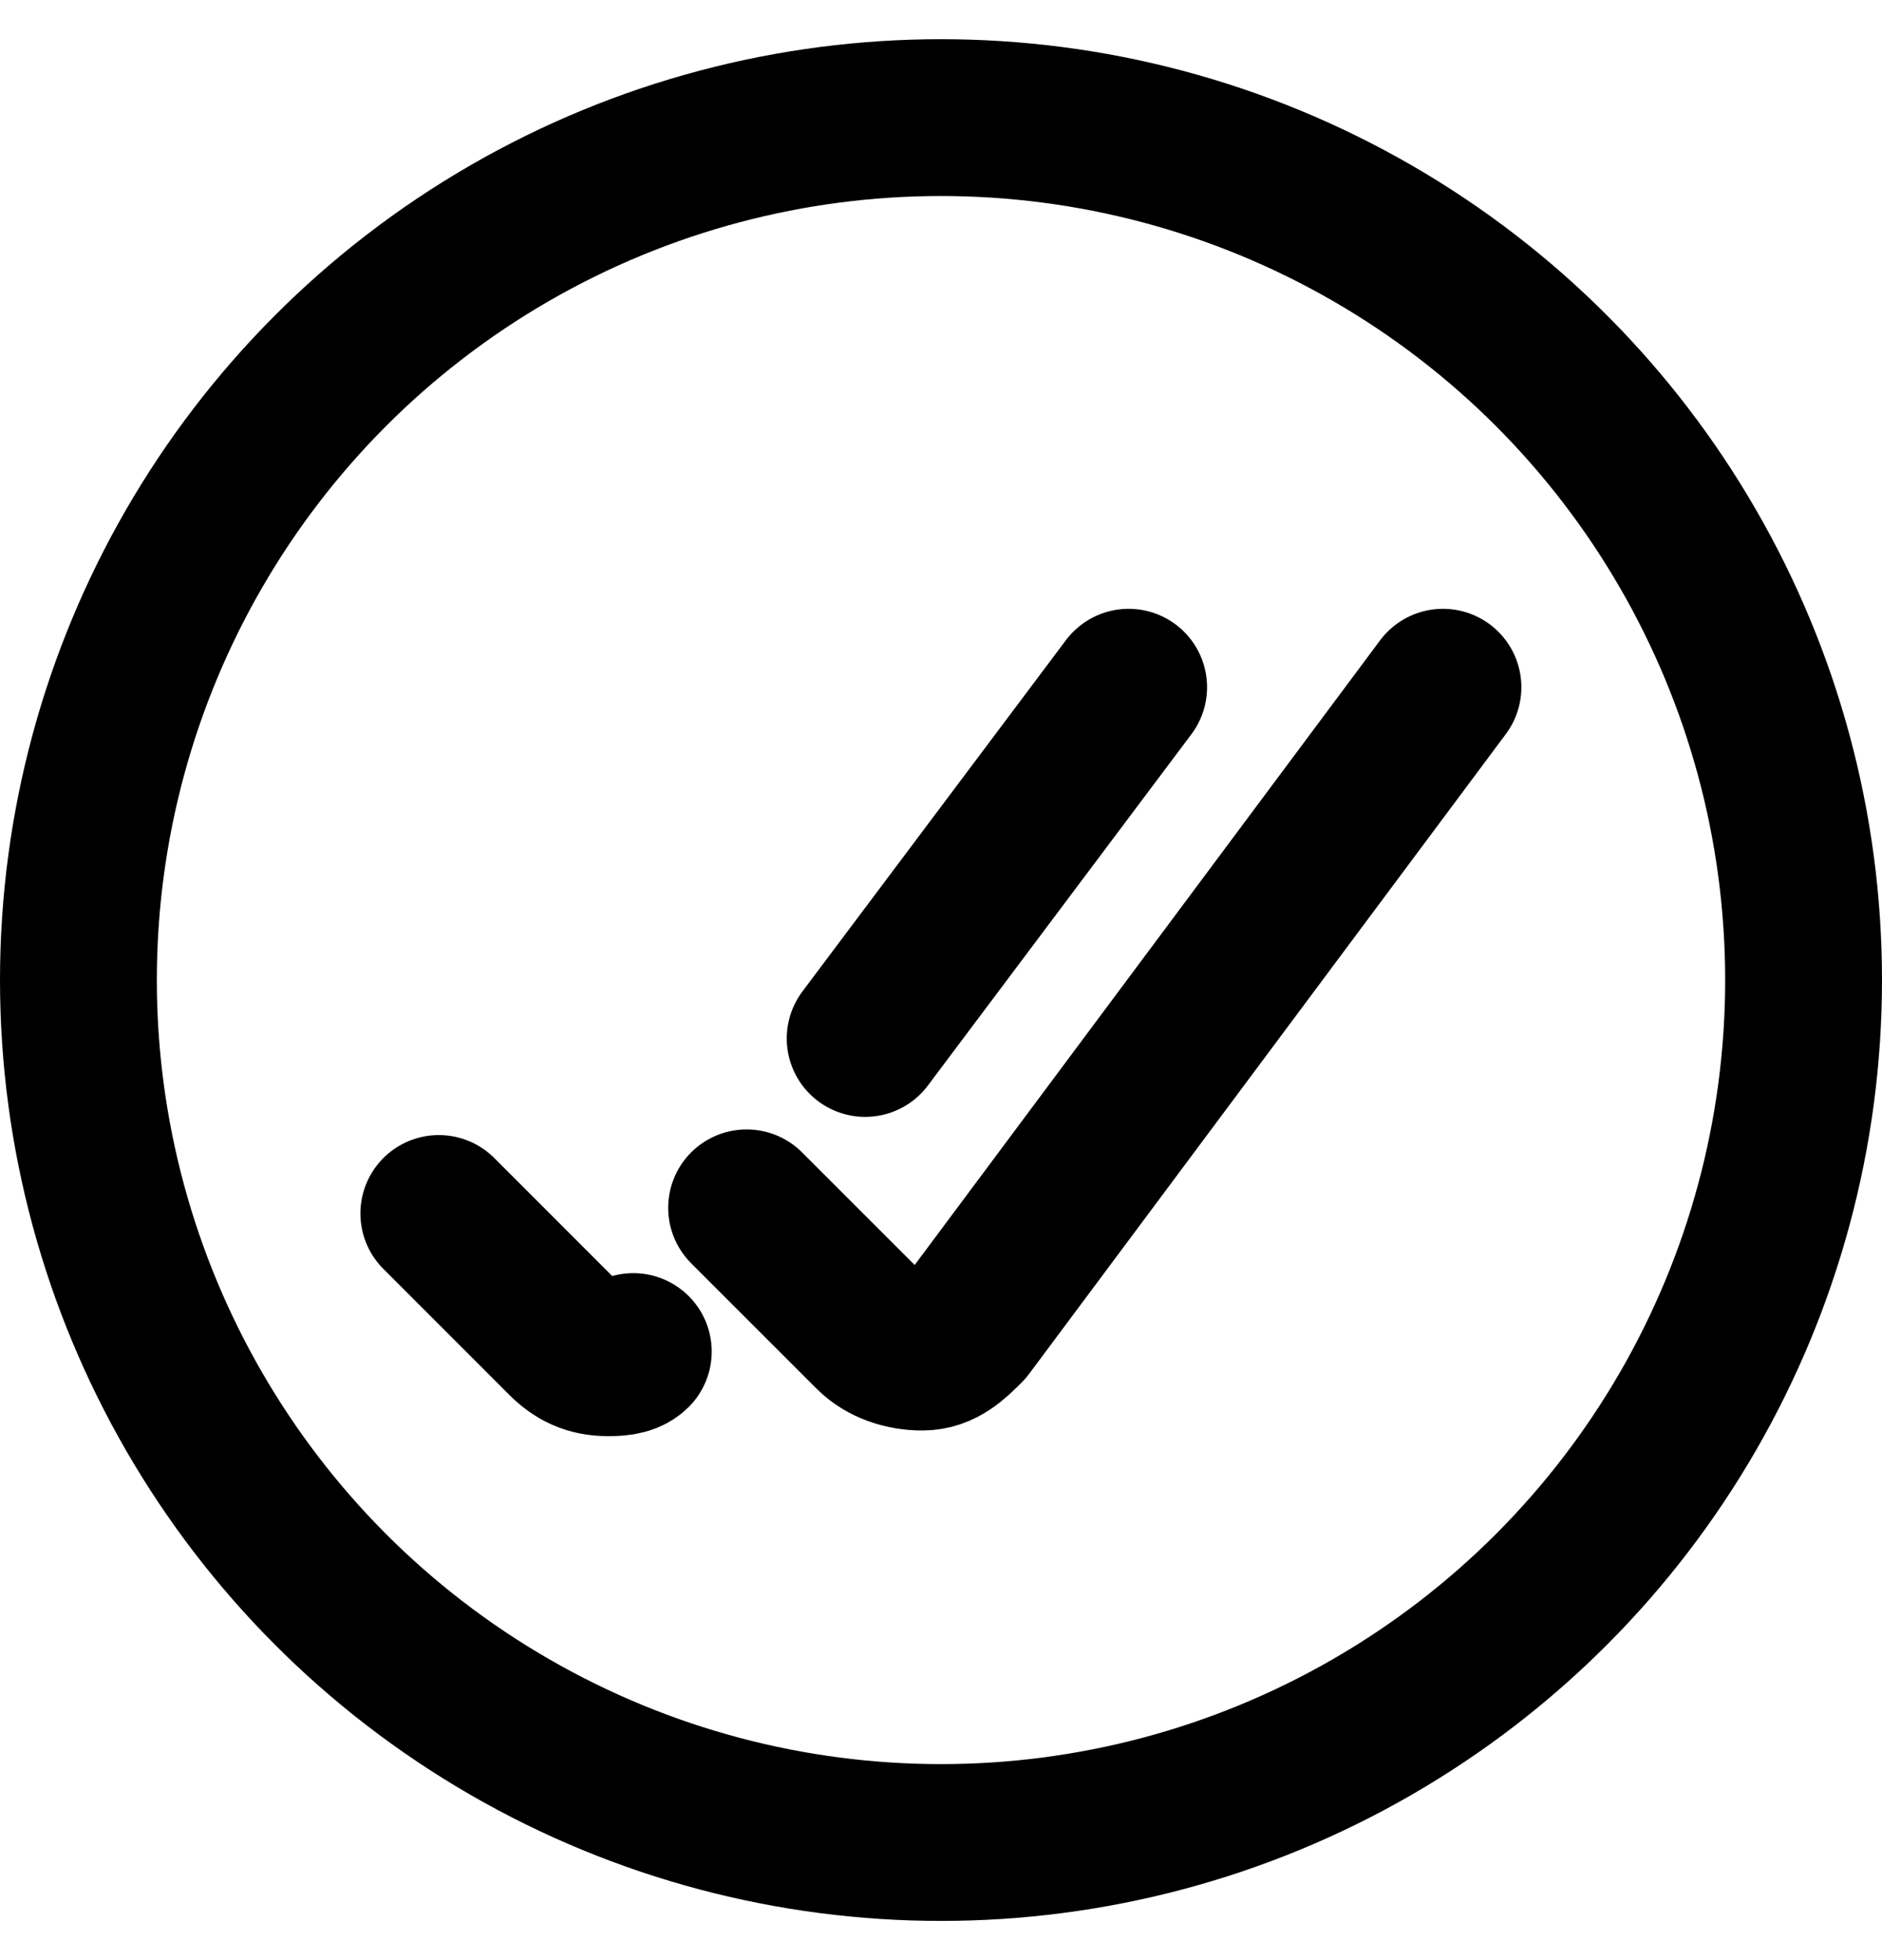 <svg viewBox="0 0 24 25" fill="none" xmlns="http://www.w3.org/2000/svg">
<circle cx="12" cy="12.5" r="11" fill="transparent" stroke="currentColor" stroke-width="2" stroke-linejoin="round"/>
<path d="M18.401 8.765L12.322 16.925C12.162 17.085 12.002 17.245 11.761 17.245C11.521 17.245 11.281 17.165 11.121 17.005L9.521 15.405" stroke="currentColor" stroke-width="2" stroke-linecap="round" stroke-linejoin="round"/>
<path d="M5.596 15.477L7.196 17.078C7.356 17.238 7.516 17.317 7.756 17.317C7.836 17.317 7.996 17.317 8.076 17.238" stroke="currentColor" stroke-width="2" stroke-linecap="round" stroke-linejoin="round"/>
<path d="M14.393 8.765L11.033 13.245" stroke="currentColor" stroke-width="2" stroke-linecap="round" stroke-linejoin="round"/>
</svg>
